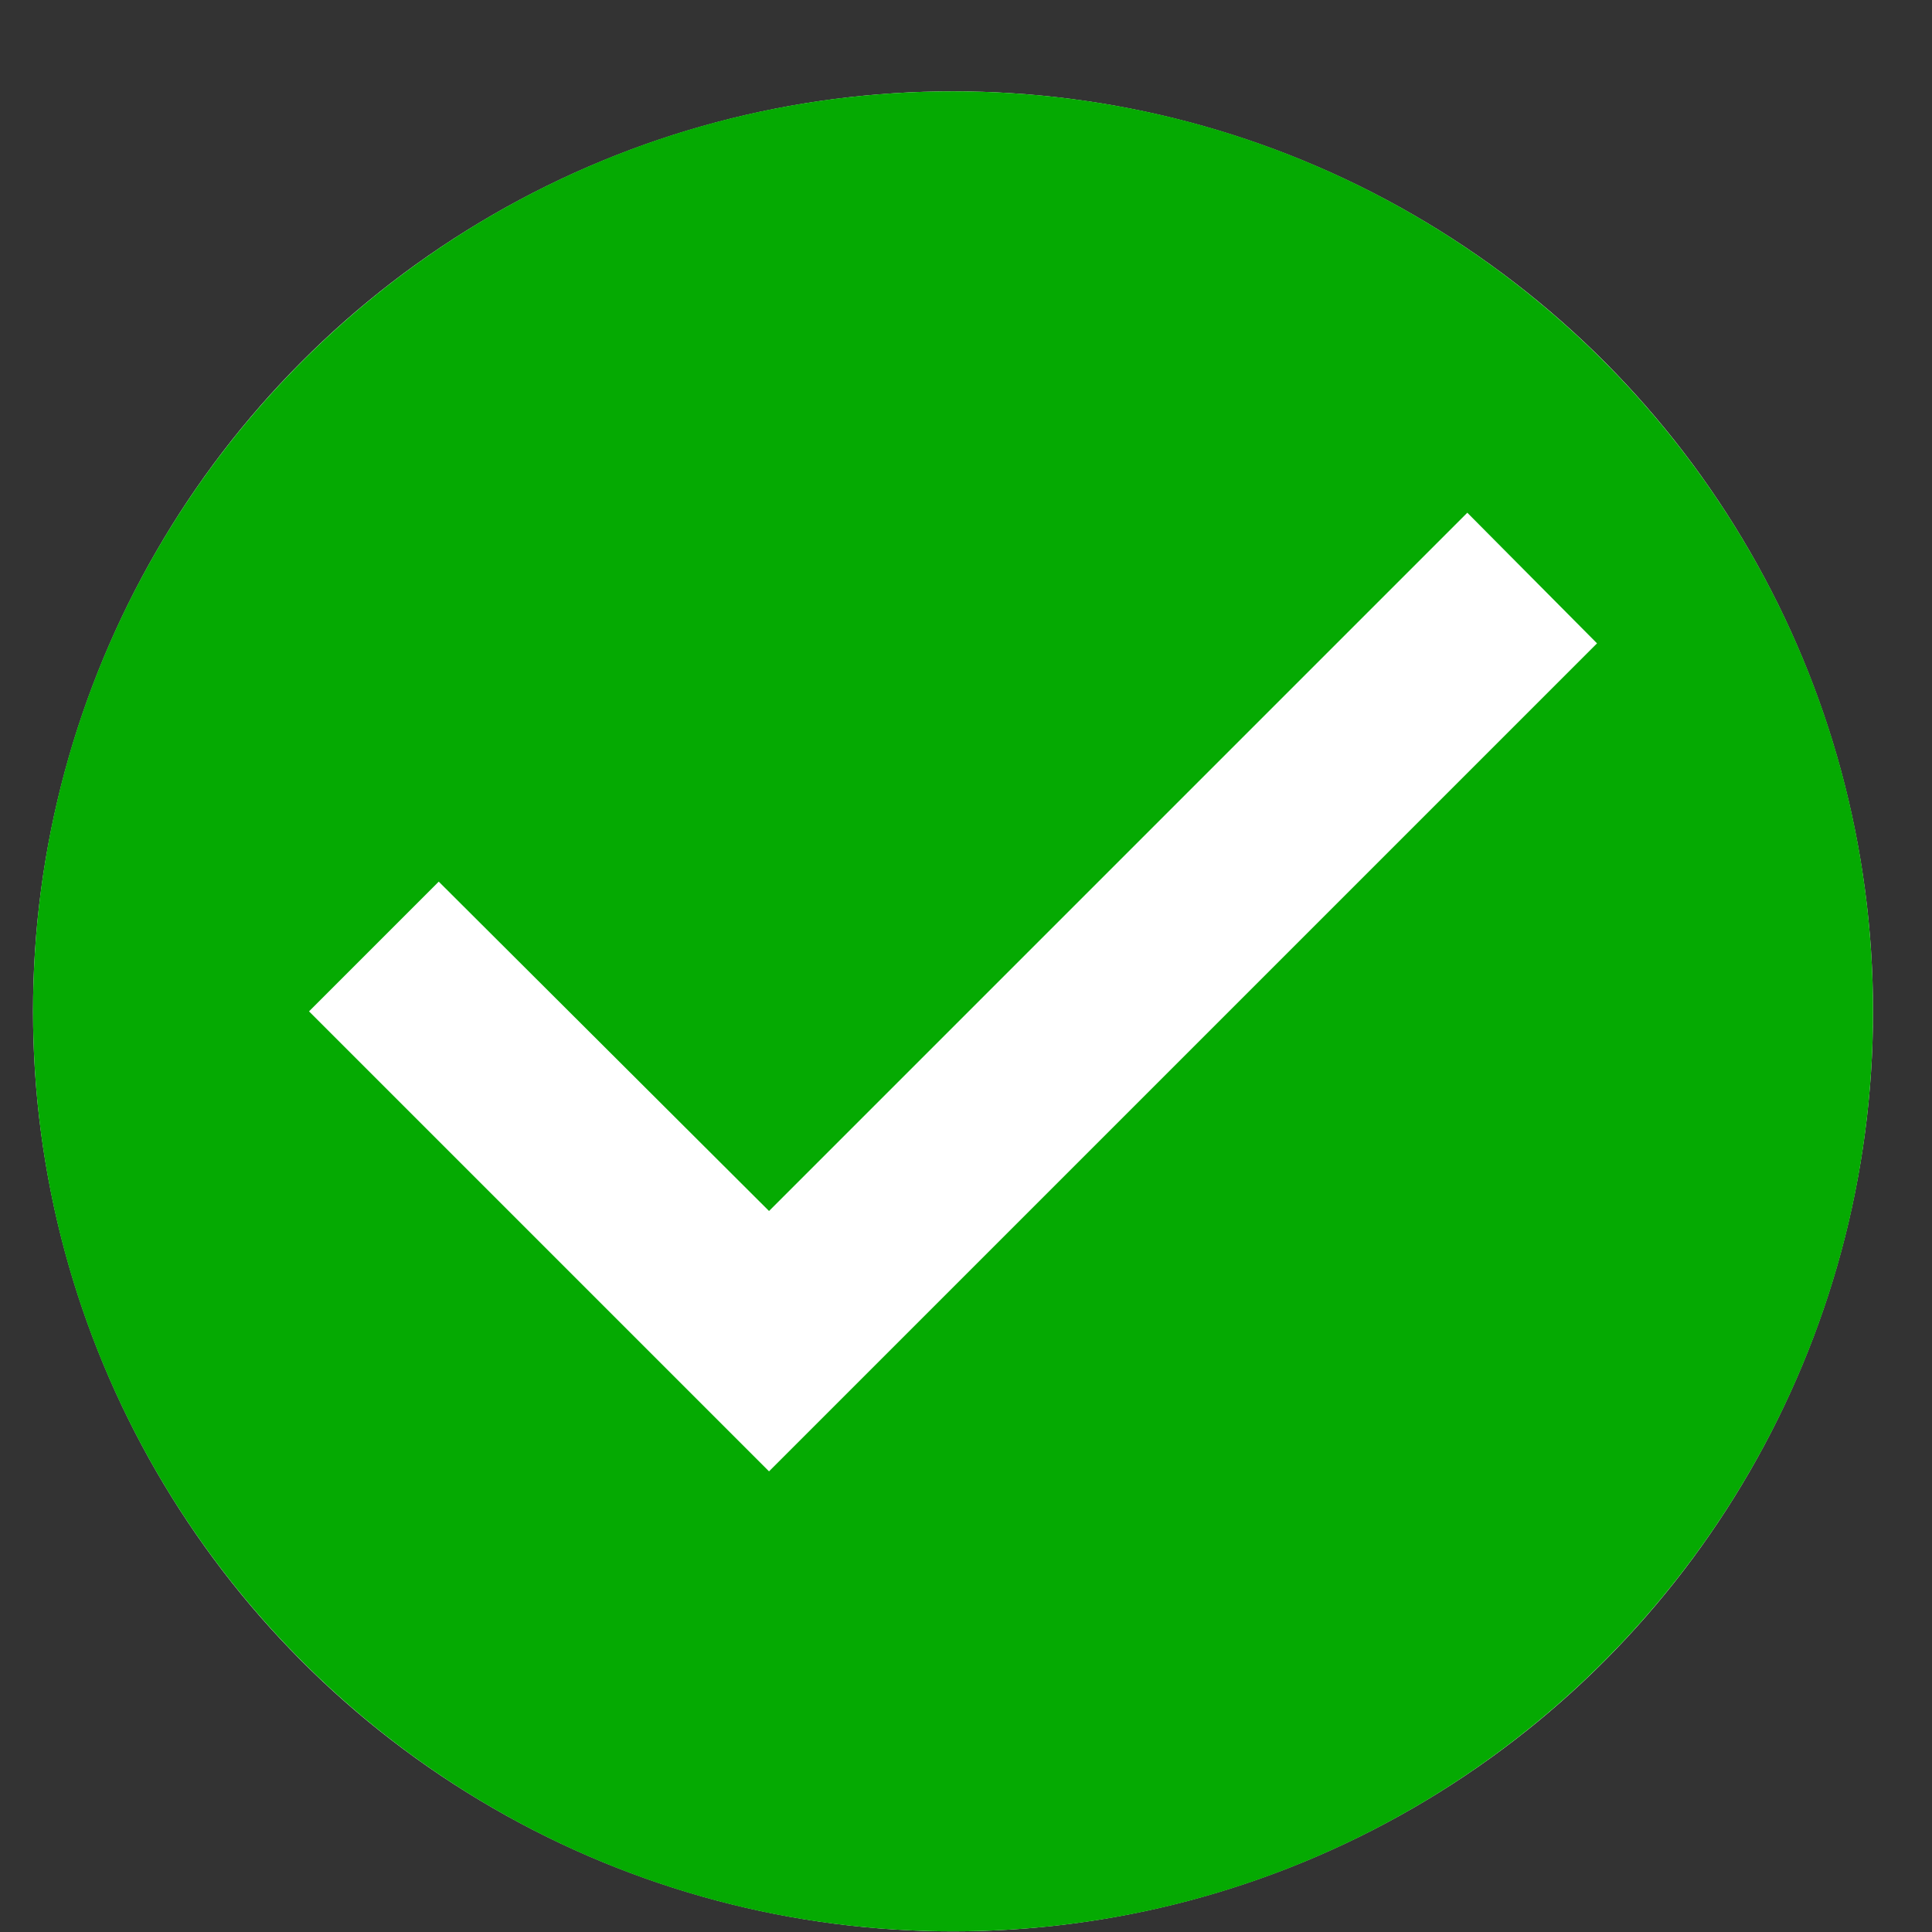<svg width="21" height="21" viewBox="0 0 21 21" fill="none" xmlns="http://www.w3.org/2000/svg">
<rect x="0" y="0" width="21" height="21" fill="#333333" stroke="none"/>
<circle cx="10.359" cy="10.993" r="10" fill="white"/>
<path d="M10.359 0.993C4.839 0.993 0.359 5.473 0.359 10.993C0.359 16.513 4.839 20.993 10.359 20.993C15.879 20.993 20.359 16.513 20.359 10.993C20.359 5.473 15.879 0.993 10.359 0.993ZM8.359 15.993L3.359 10.993L4.769 9.583L8.359 13.163L15.949 5.573L17.359 6.993L8.359 15.993Z" fill="#05AA02"/>
</svg>
